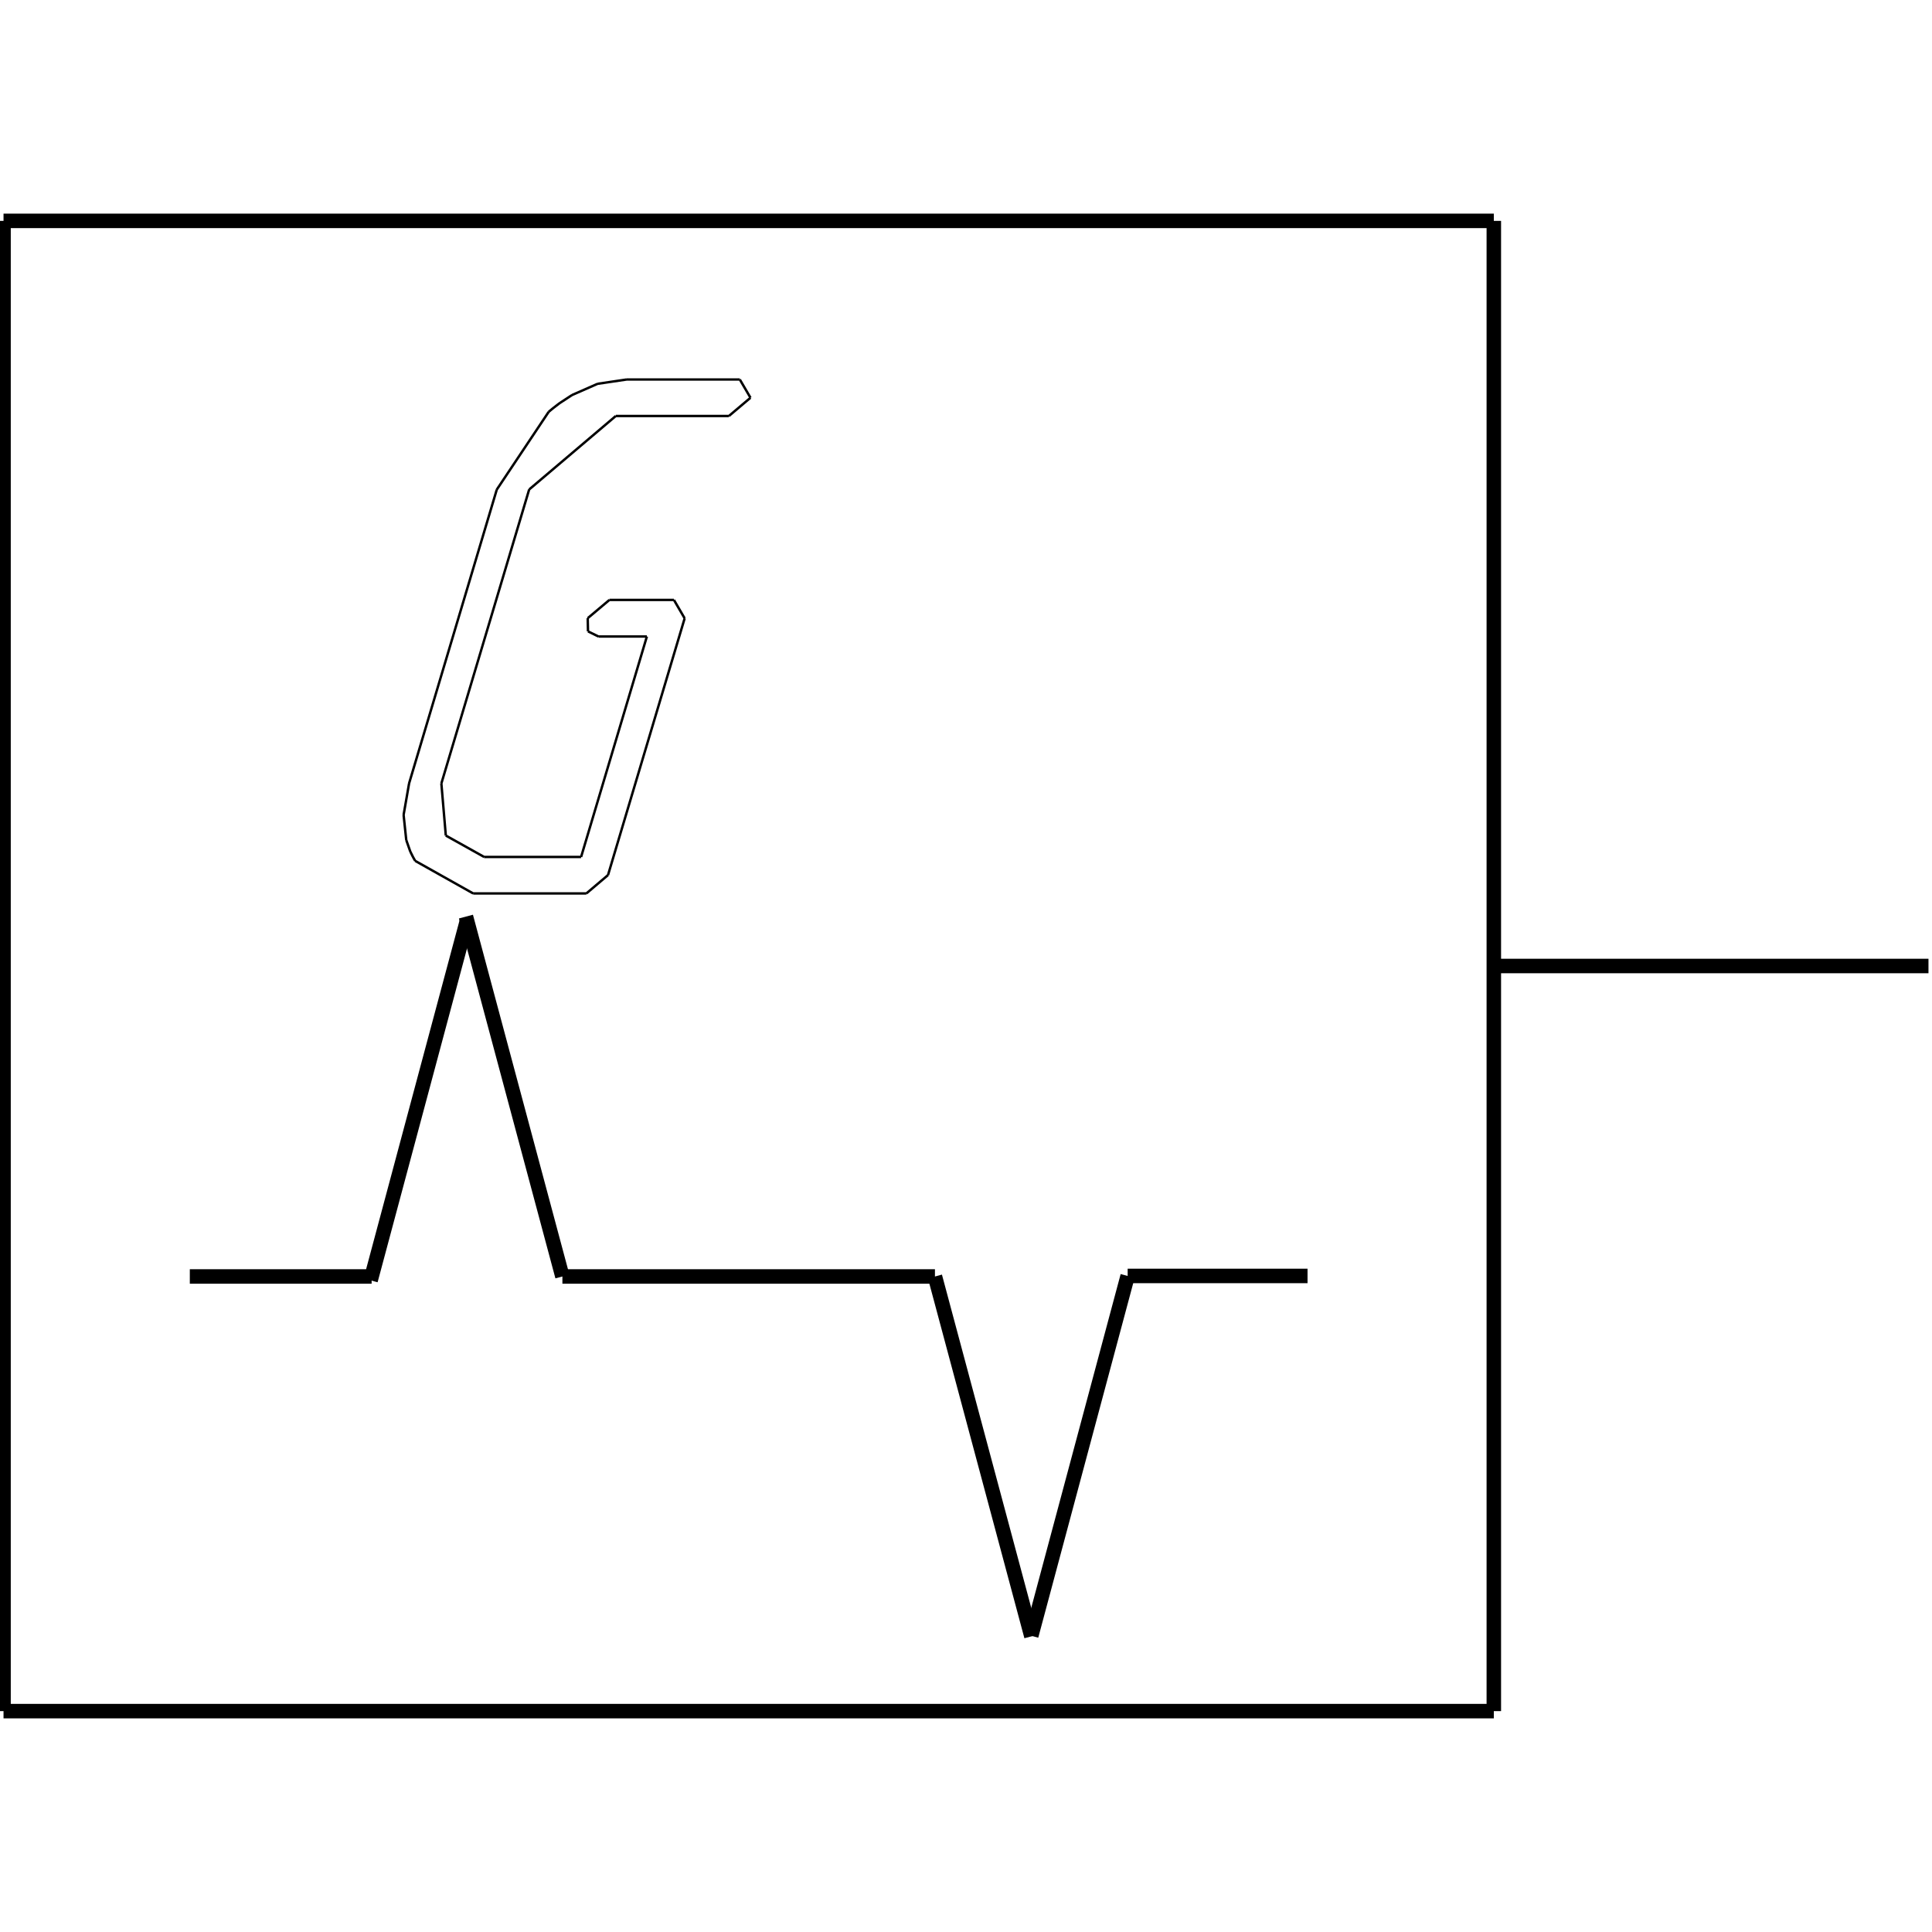 <?xml version="1.0" standalone="no"?><svg xmlns="http://www.w3.org/2000/svg" width="400.000" height="400.000" viewBox="0.0 0.0 400.000 400.000" version="1.1">
  <title>Produce by Acme CAD Converter</title>
  <desc>Produce by Acme CAD Converter</desc>
<g id="0" display="visible">
<g><path d="M309.28 200L399.27 200"
fill="none" stroke="black" stroke-width="3"/>
</g>
<g><path d="M193.57 264.28L116.44 264.28"
fill="none" stroke="black" stroke-width="3"/>
</g>
<g><path d="M76.73 265.09L96.69 190.58"
fill="none" stroke="black" stroke-width="3"/>
</g>
<g><path d="M96.47 189.77L116.44 264.28"
fill="none" stroke="black" stroke-width="3"/>
</g>
<g><path d="M193.57 264.28L213.54 338.79"
fill="none" stroke="black" stroke-width="3"/>
</g>
<g><path d="M213.51 338.68L233.47 264.17"
fill="none" stroke="black" stroke-width="3"/>
</g>
<g><path d="M233.47 264.17L270.71 264.17"
fill="none" stroke="black" stroke-width="3"/>
</g>
<g><path d="M39.3 264.28L76.94 264.28"
fill="none" stroke="black" stroke-width="3"/>
</g>
<g><path d="M309.28 354.27L0.73 354.27"
fill="none" stroke="black" stroke-width="3"/>
</g>
<g><path d="M0.73 354.27L0.73 45.73"
fill="none" stroke="black" stroke-width="3"/>
</g>
<g><path d="M0.73 45.73L309.28 45.73"
fill="none" stroke="black" stroke-width="3"/>
</g>
<g><path d="M309.28 45.73L309.28 354.27"
fill="none" stroke="black" stroke-width="3"/>
</g>
<g><path d="M125.88 181.18L121.4 184.98M121.4 184.98L97.97 184.98M97.97 184.98L85.97 178.24M85.97 178.24L85.81 177.97M85.81 177.97L85.5 177.42M85.5 177.42L84.94 176.29M84.94 176.29L84.11 173.92M84.11 173.92L83.56 168.72M83.56 168.72L84.7 162.18M84.7 162.18L102.85 101.37M102.85 101.37L113.6 85.27M113.6 85.27L113.92 85M113.92 85L114.56 84.47M114.56 84.47L115.85 83.48M115.85 83.48L118.45 81.78M118.45 81.78L123.73 79.46M123.73 79.46L129.74 78.57M129.74 78.57L153.17 78.57M153.17 78.57L155.38 82.35M155.38 82.35L150.91 86.13M150.91 86.13L127.49 86.13M127.49 86.13L109.56 101.34M109.56 101.34L91.38 162.21M91.38 162.21L92.3 172.99M92.3 172.99L100.23 177.42M100.23 177.42L120.31 177.42M120.31 177.42L133.93 131.78M133.93 131.78L123.91 131.78M123.91 131.78L121.74 130.72M121.74 130.72L121.68 127.99M121.68 127.99L126.17 124.21M126.17 124.21L139.53 124.21M139.53 124.21L141.75 128.02M141.75 128.02L125.88 181.18"
fill="none" stroke="black" stroke-width=".5"/>
</g>
</g>
</svg>
